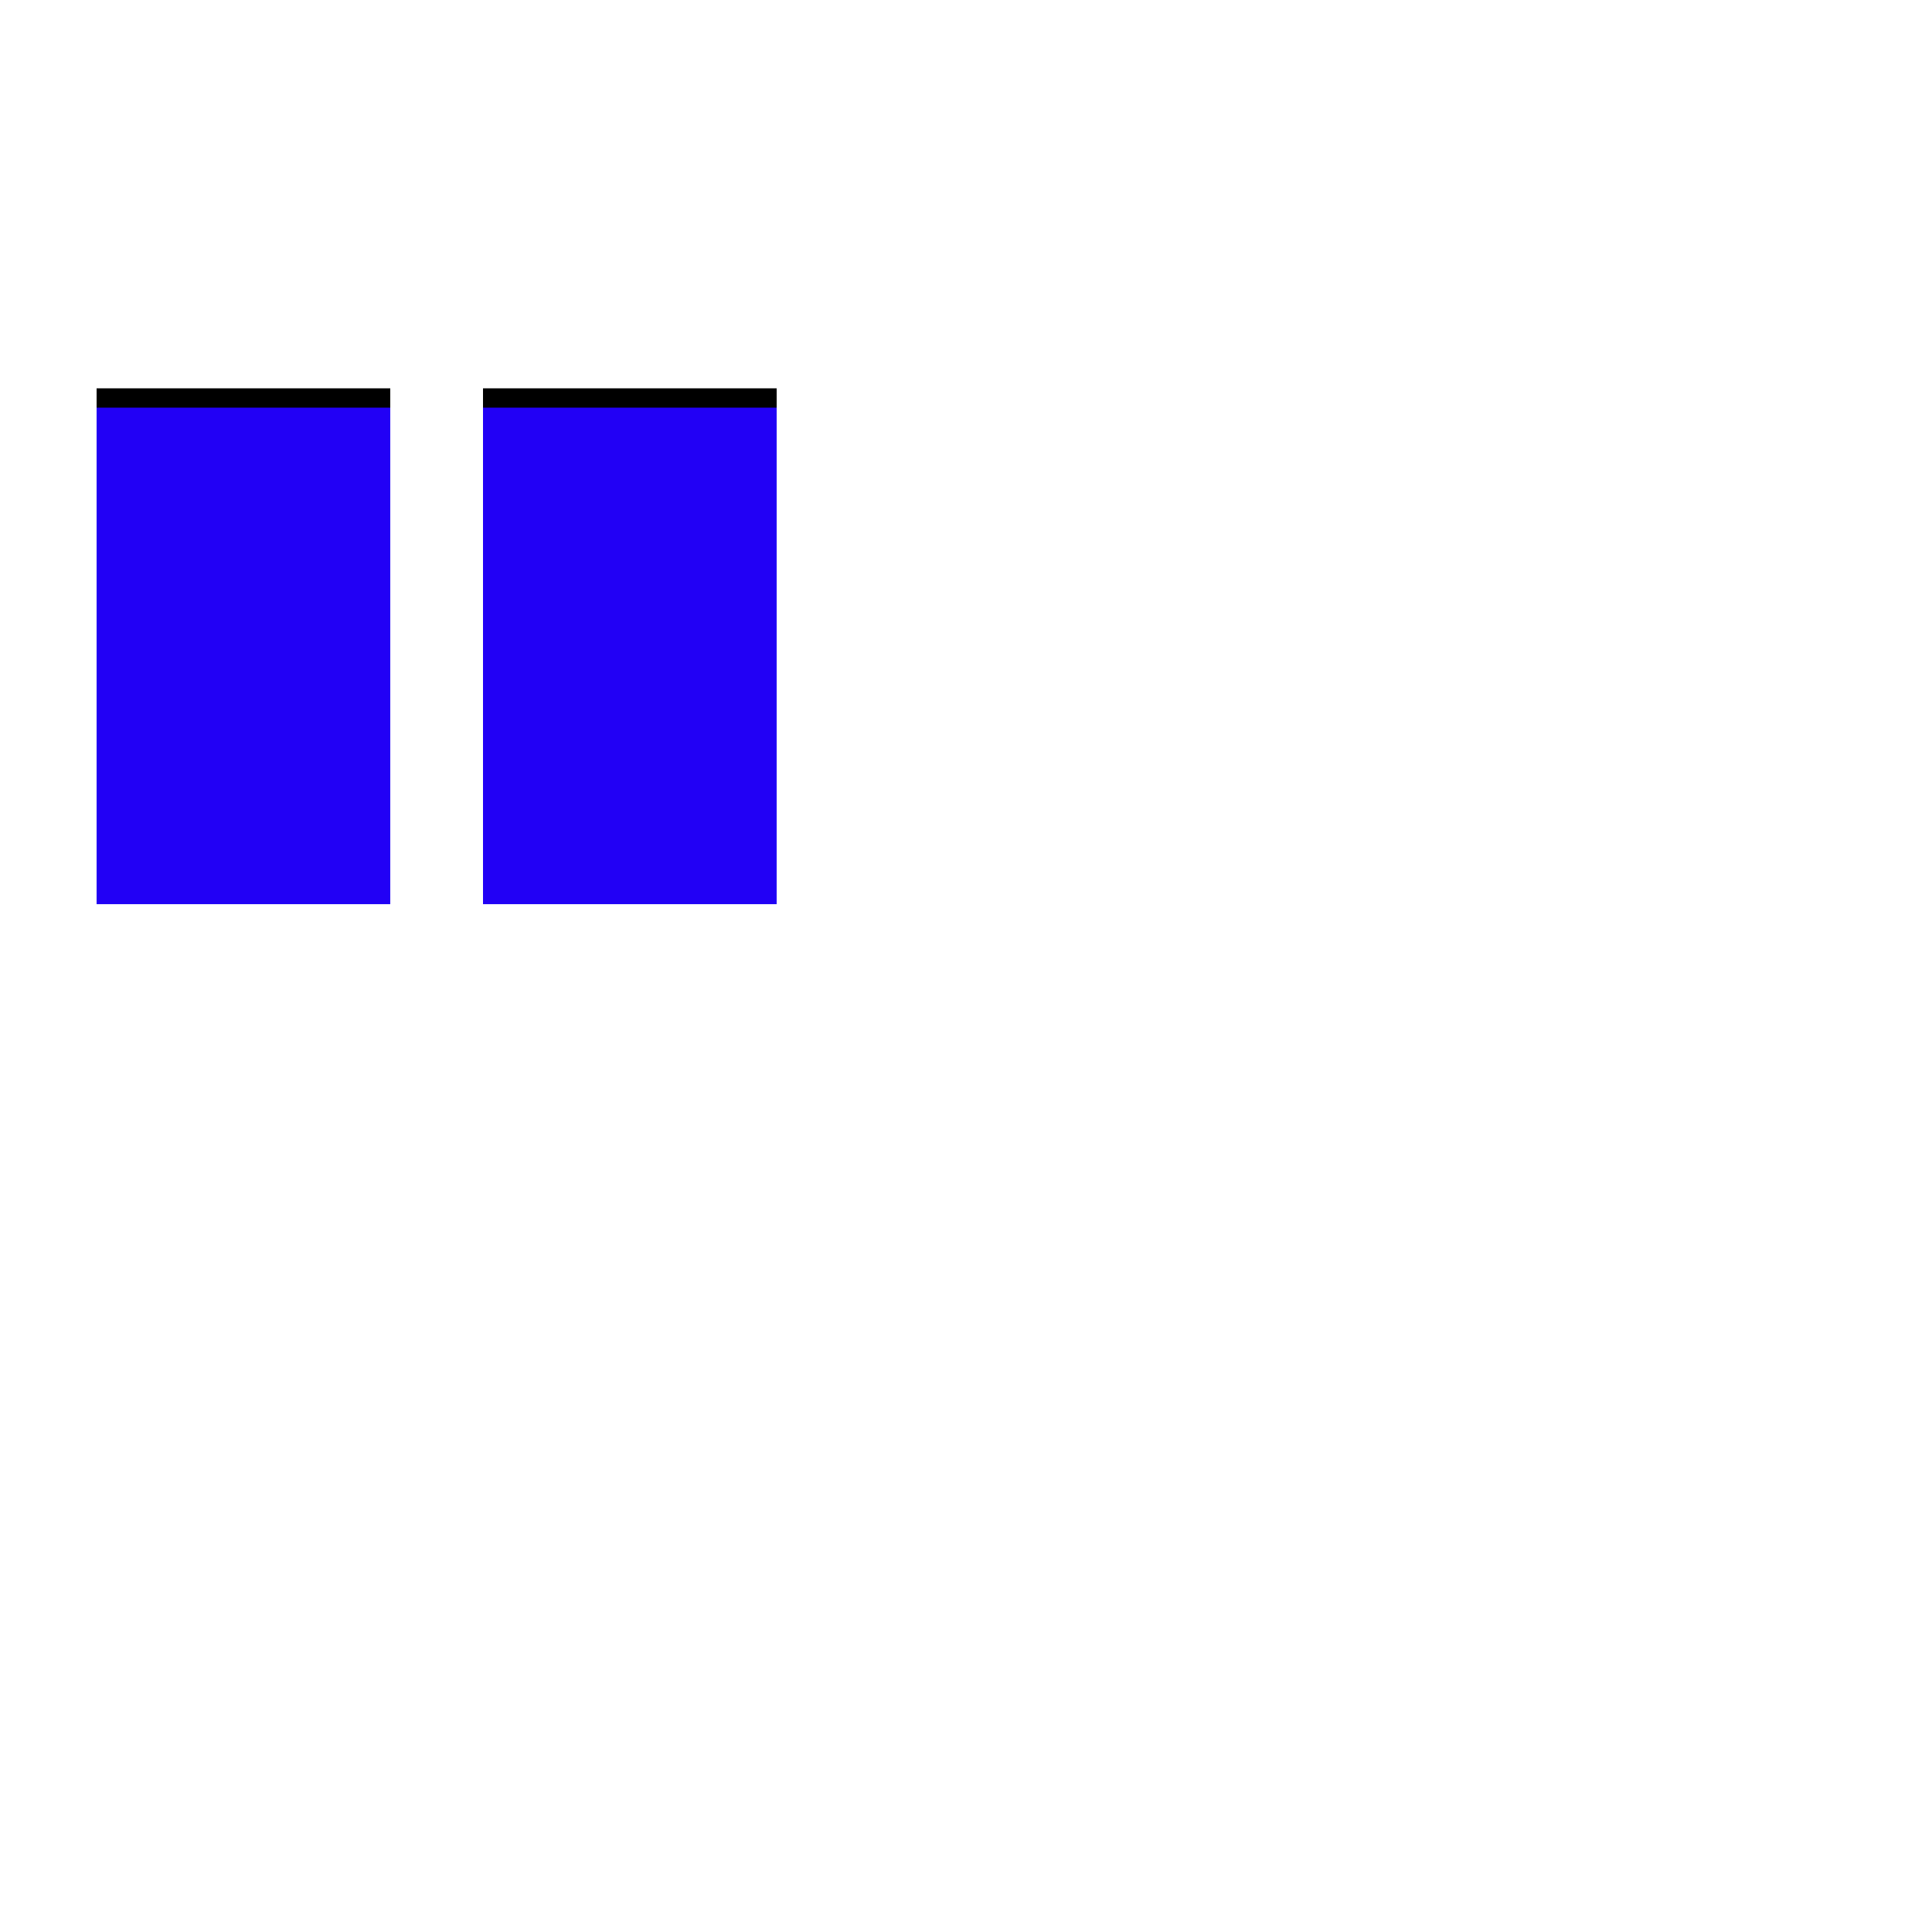 <svg xmlns="http://www.w3.org/2000/svg" viewBox="0 -1000 1000 1000">
	<path fill="#000000" d="M250 -542V-799H402V-542ZM50 -542V-799H202V-542Z"/>
	<path fill="#2200f5" d="M250 -532V-789H402V-532ZM50 -532V-789H202V-532Z"/>
</svg>